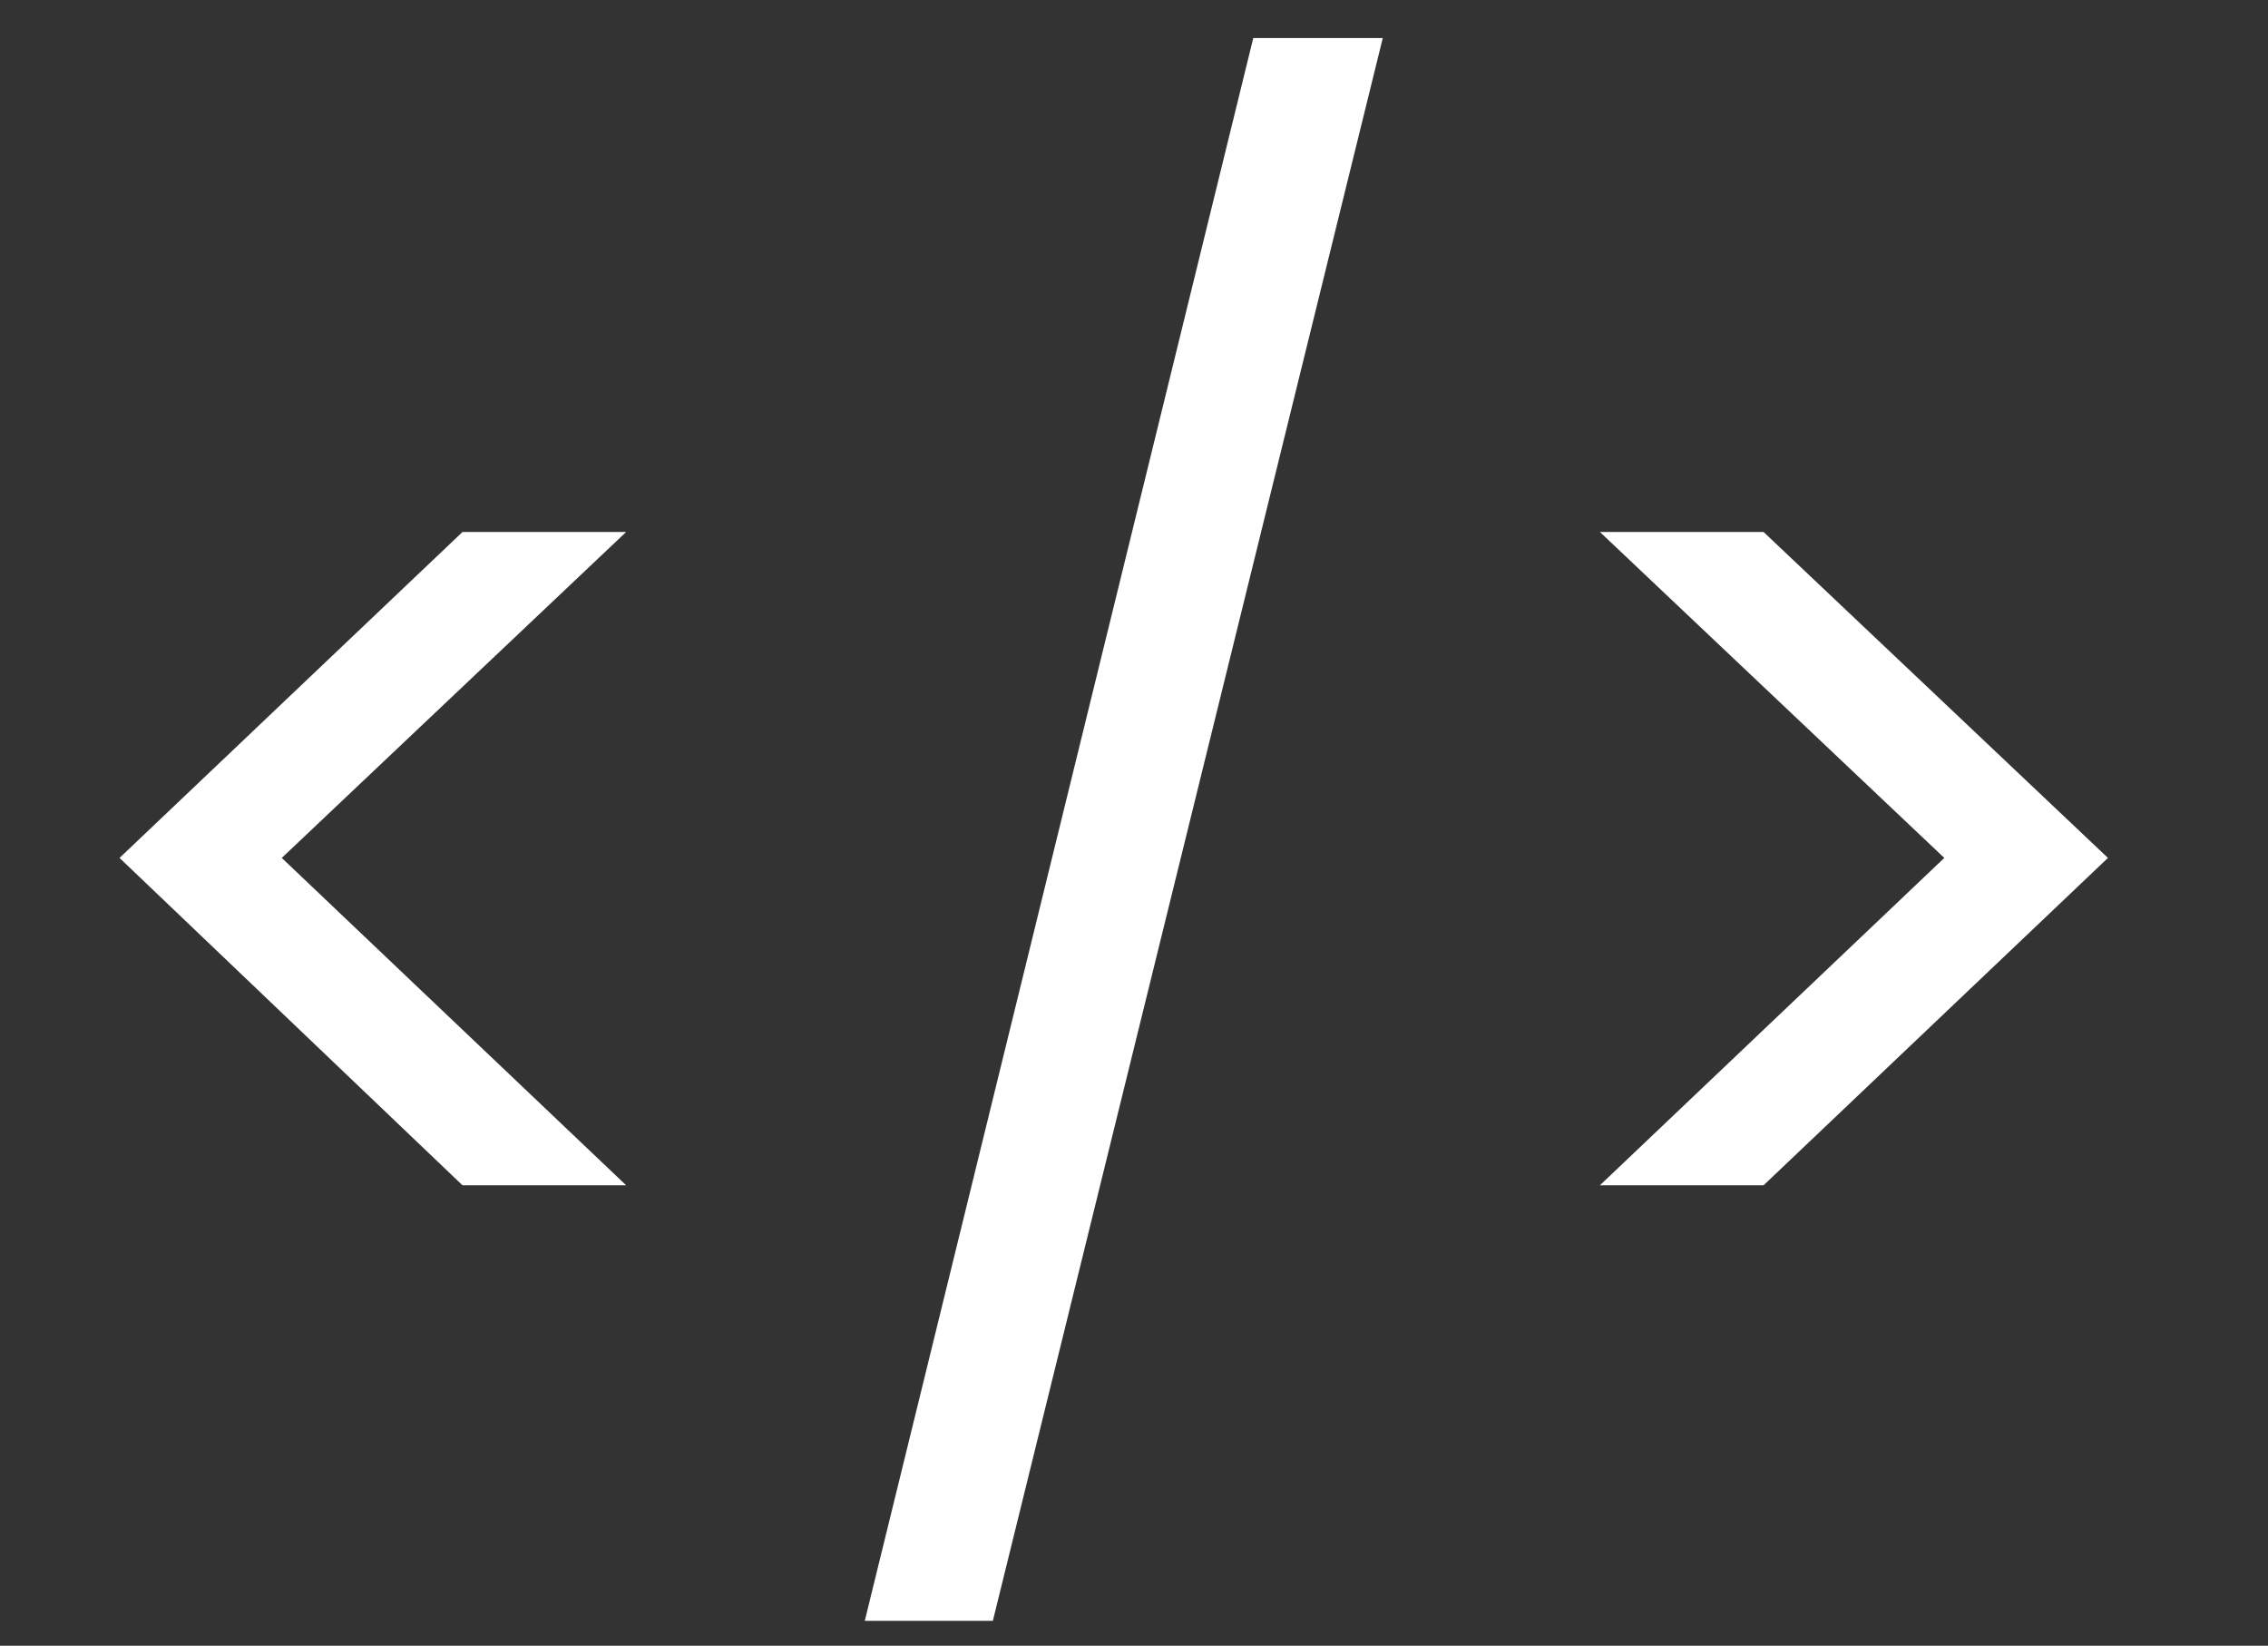 <svg width="51" height="37" viewBox="0 0 51 37" fill="none" xmlns="http://www.w3.org/2000/svg">
<rect x="0" y="0" width="51" height="37" fill="#333333" stroke="none"/>
<path d="M10.4 26.648L2.688 19.288L10.4 11.96H14.08L6.336 19.288L14.08 26.648H10.4ZM31.094 0.856L22.326 36.44H19.446L28.182 0.856H31.094ZM35.977 11.96H39.657L47.401 19.288L39.657 26.648H35.977L43.721 19.288L35.977 11.96Z" fill="white"/>
</svg>
